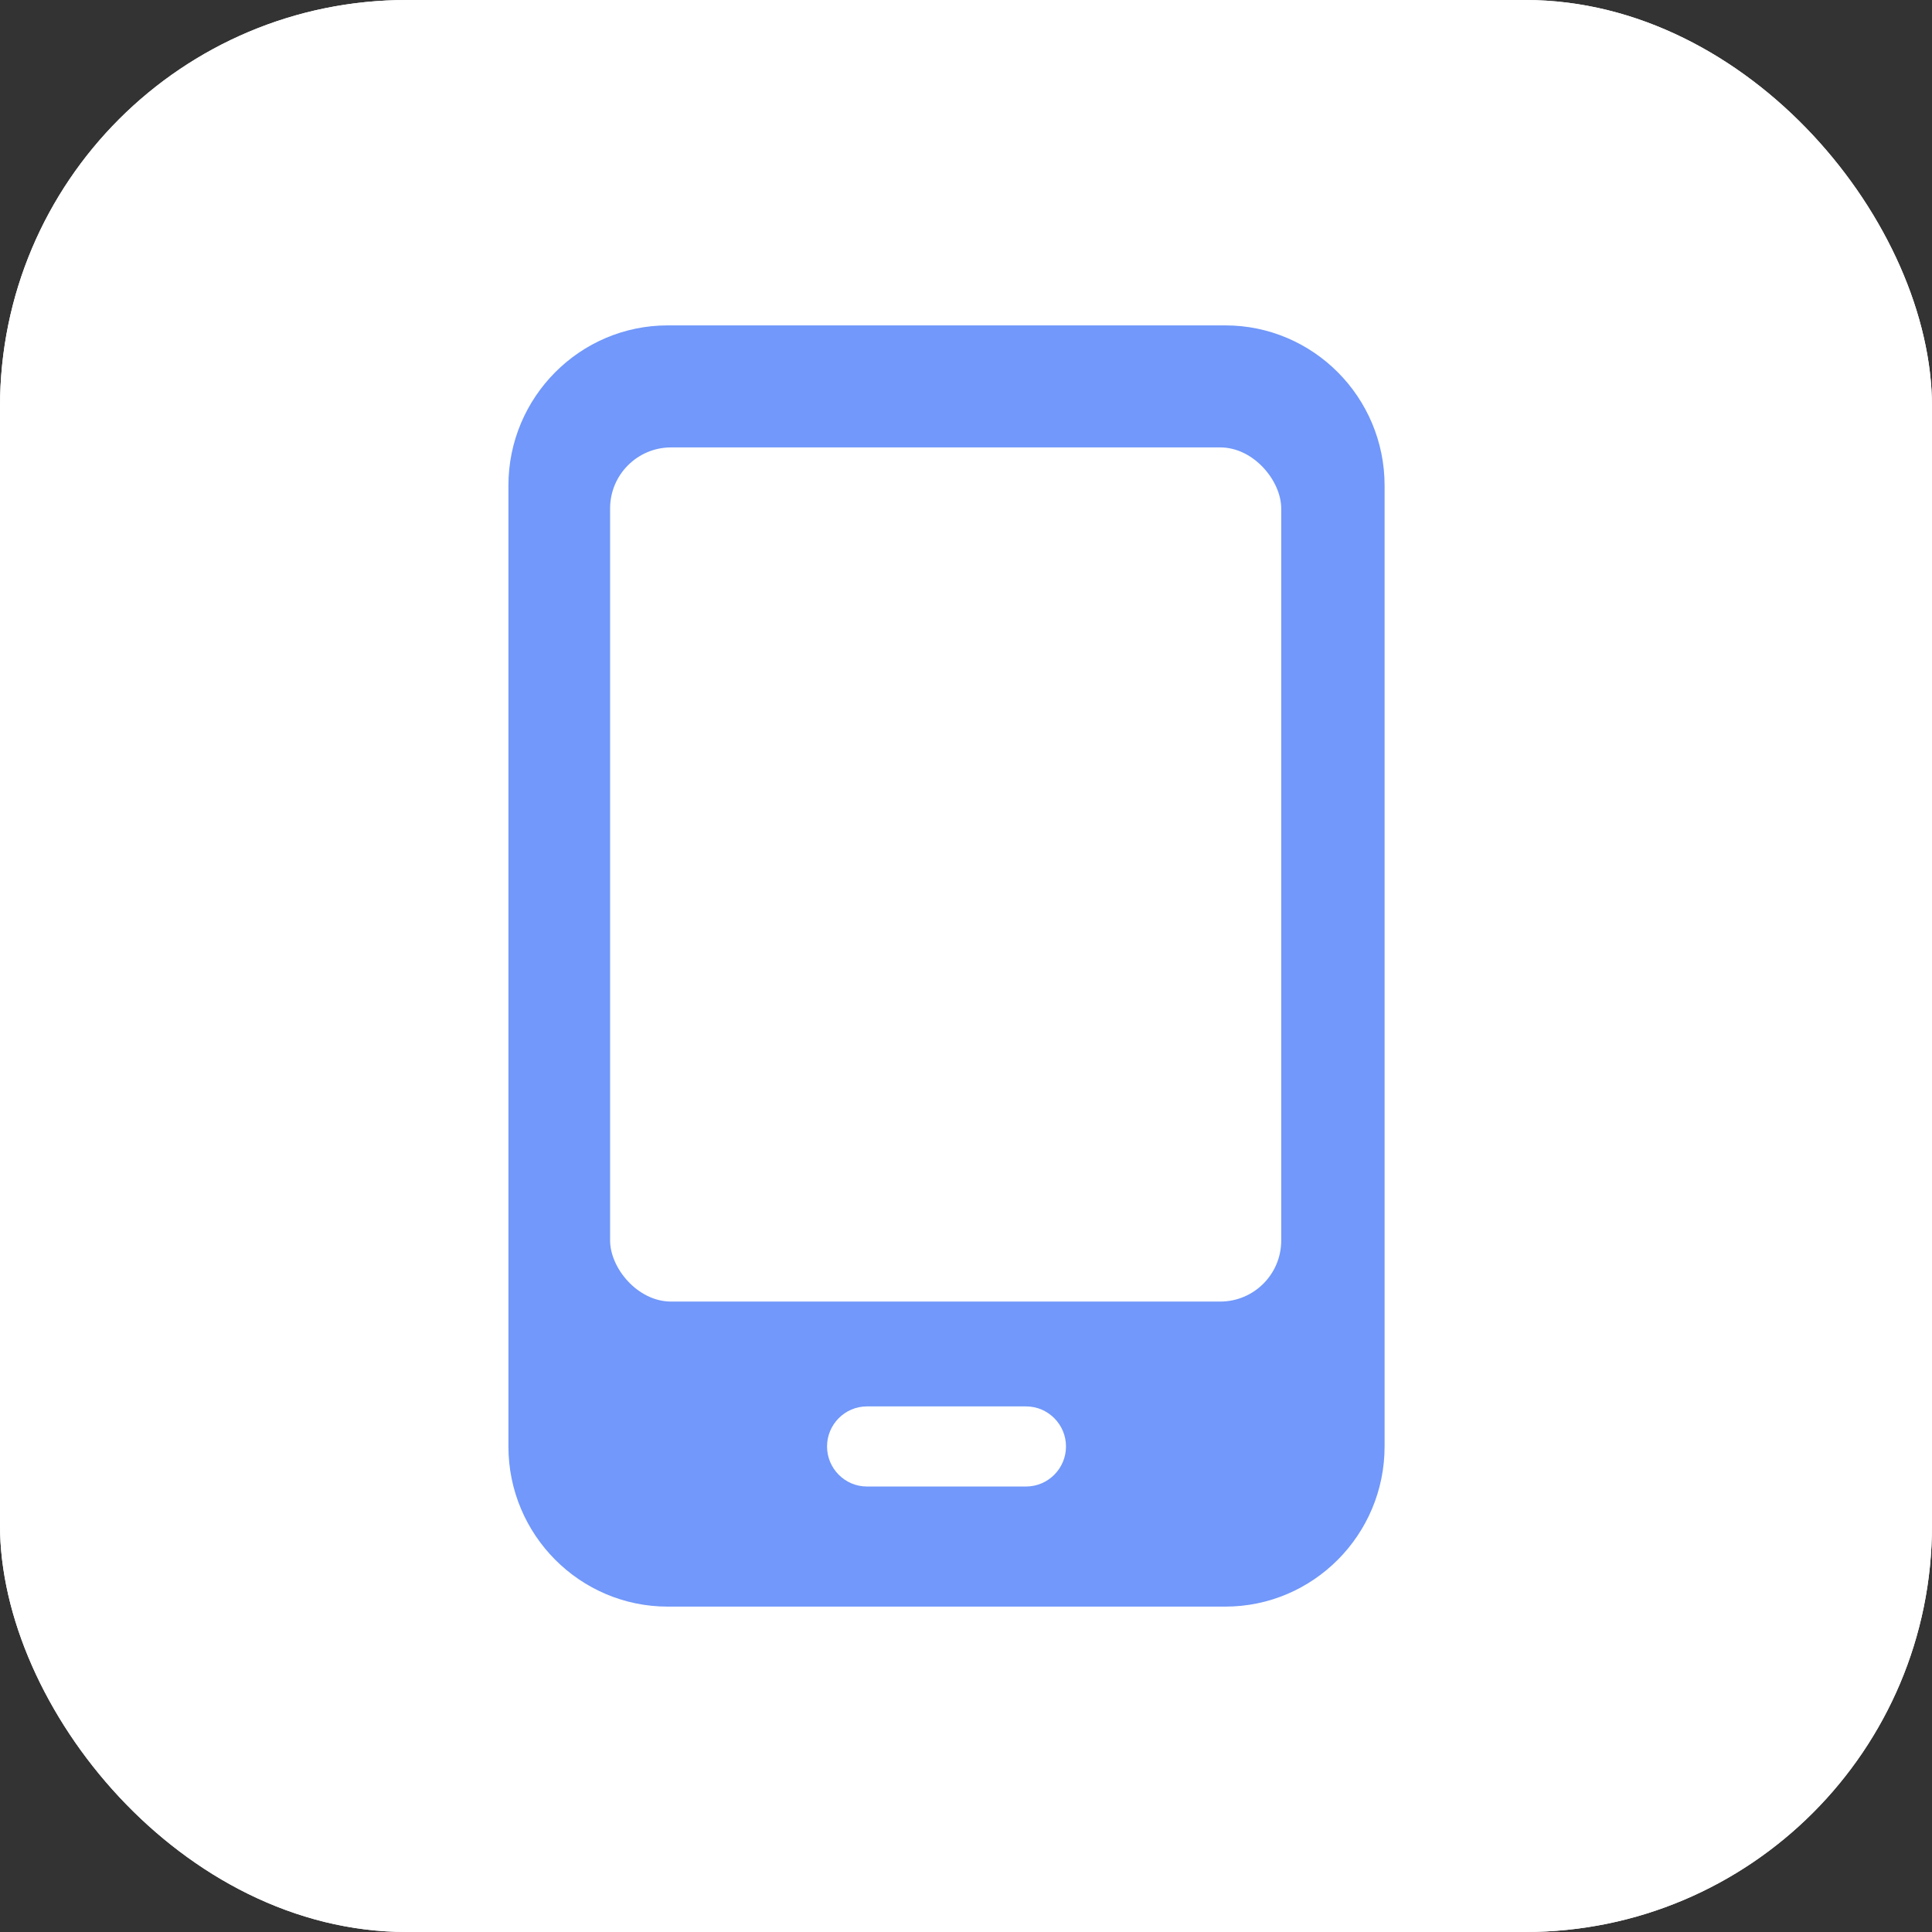 <svg width="95" height="95" viewBox="0 0 95 95" fill="none" xmlns="http://www.w3.org/2000/svg">
<rect x="0" y="0" width="95" height="95" fill="#333333" stroke="none"/>
<g clip-path="url(#clip0_333_810)">
<rect width="95" height="95" rx="20" fill="white"/>
<rect width="95" height="95" rx="20" fill="white"/>
<path d="M32.833 16C28.513 16 25 19.531 25 23.875V71.125C25 75.469 28.513 79 32.833 79H60.25C64.571 79 68.083 75.469 68.083 71.125V23.875C68.083 19.531 64.571 16 60.25 16H32.833ZM42.625 69.156H50.458C51.535 69.156 52.417 70.042 52.417 71.125C52.417 72.208 51.535 73.094 50.458 73.094H42.625C41.548 73.094 40.667 72.208 40.667 71.125C40.667 70.042 41.548 69.156 42.625 69.156Z" fill="#7198FA"/>
<rect x="30" y="22" width="33" height="42" rx="3" fill="white"/>
</g>
<defs>
<clipPath id="clip0_333_810">
<rect width="95" height="95" rx="20" fill="white"/>
</clipPath>
</defs>
</svg>
